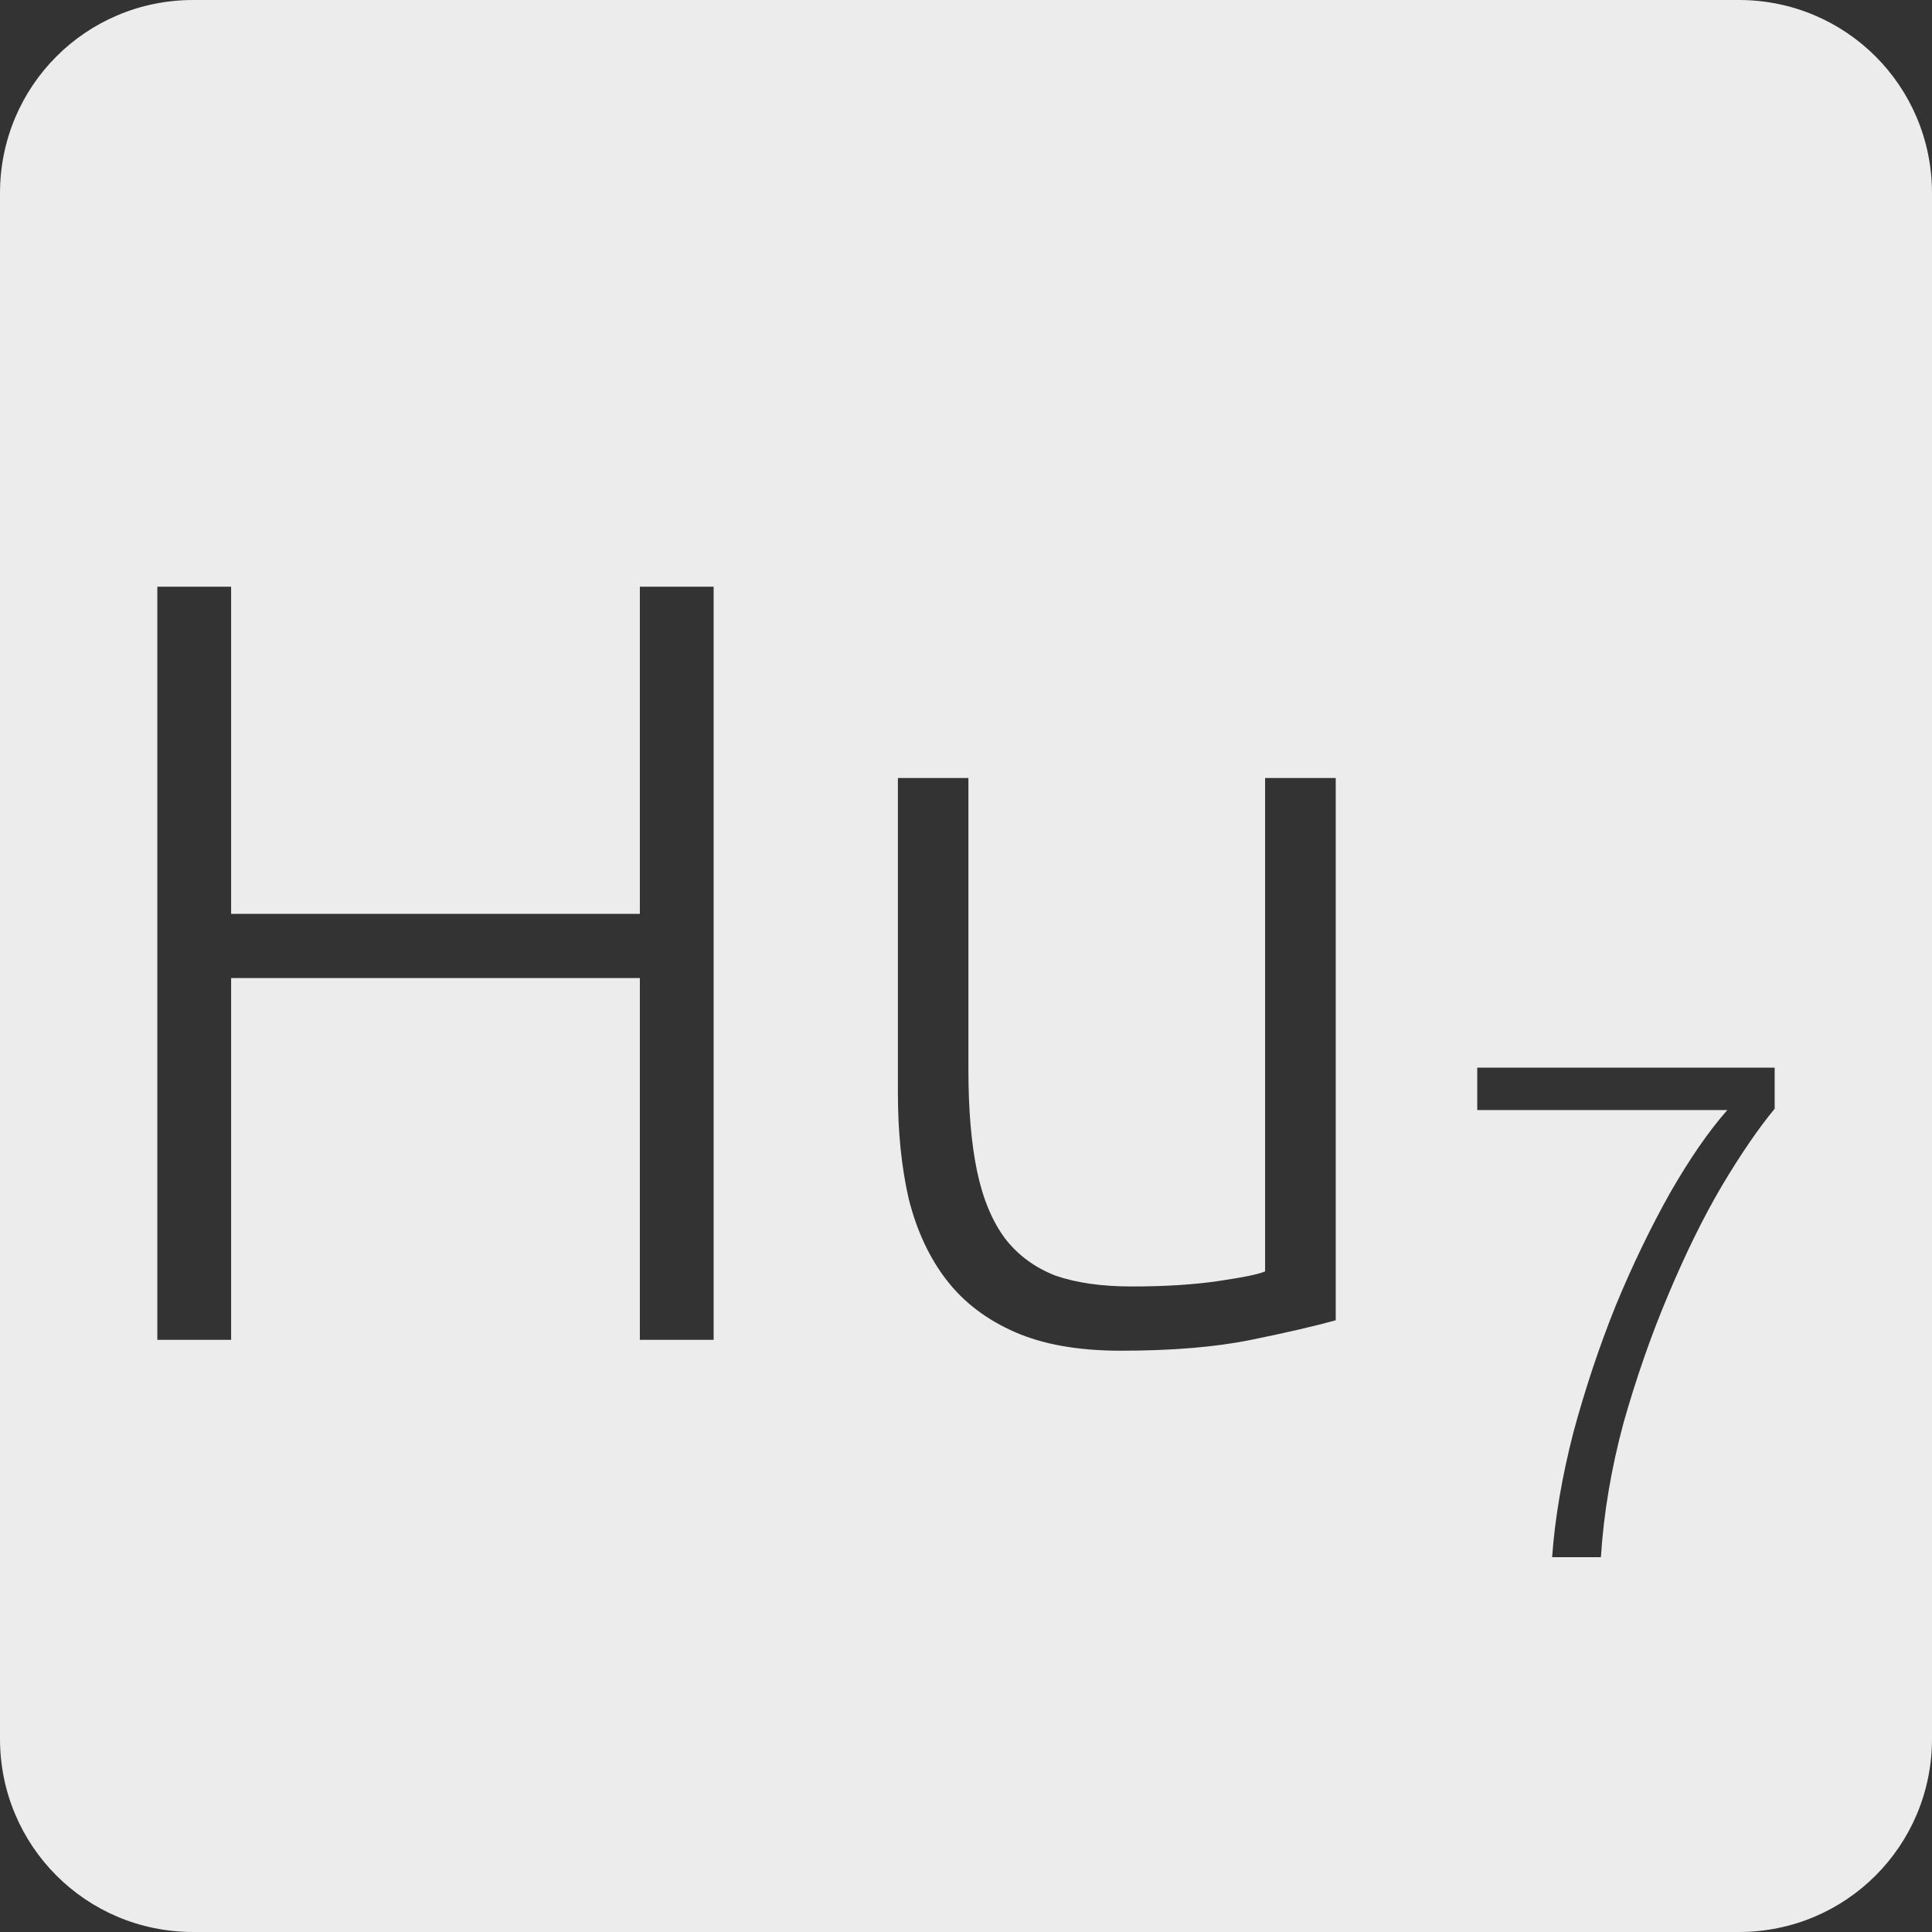 <?xml version="1.0" encoding="UTF-8" standalone="no"?>
<svg
   xmlns:dc="http://purl.org/dc/elements/1.1/"
   xmlns:cc="http://creativecommons.org/ns#"
   xmlns:rdf="http://www.w3.org/1999/02/22-rdf-syntax-ns#"
   xmlns:svg="http://www.w3.org/2000/svg"
   xmlns="http://www.w3.org/2000/svg"
   xmlns:sodipodi="http://sodipodi.sourceforge.net/DTD/sodipodi-0.dtd"
   xmlns:inkscape="http://www.inkscape.org/namespaces/inkscape"
   viewBox="0 0 16 16"
   id="svg2"
   version="1.1"
   inkscape:version="0.91 r13725"
   sodipodi:docname="indicator-keyboard-Hu-7.svg">
  <rect x="0" y="0" width="16" height="16" fill="#333333" stroke="none"/>
  <defs
     id="defs12" />
  <sodipodi:namedview
     pagecolor="#ffffff"
     bordercolor="#666666"
     borderopacity="1"
     objecttolerance="10"
     gridtolerance="10"
     guidetolerance="10"
     inkscape:pageopacity="0"
     inkscape:pageshadow="2"
     inkscape:window-width="459"
     inkscape:window-height="369"
     id="namedview10"
     showgrid="false"
     inkscape:zoom="14.75"
     inkscape:cx="8"
     inkscape:cy="8"
     inkscape:window-x="65"
     inkscape:window-y="24"
     inkscape:window-maximized="0"
     inkscape:current-layer="svg2" />
  <path
     style="fill:#ececec;fill-opacity:1"
     d="M 1.6 0 C 0.713 2.9605947e-16 0 0.713 0 1.6 L 0 14.4 C 2.9605947e-16 15.287 0.713 16 1.6 16 L 14.4 16 C 15.287 16 16 15.287 16 14.4 L 16 1.6 C 16 0.713 15.287 0 14.4 0 L 1.6 0 z M 1.303 4.859 L 1.914 4.859 L 1.914 7.568 L 5.299 7.568 L 5.299 4.859 L 5.91 4.859 L 5.91 11.096 L 5.299 11.096 L 5.299 8.1 L 1.914 8.1 L 1.914 11.096 L 1.303 11.096 L 1.303 4.859 z M 7.436 6.443 L 8.02 6.443 L 8.02 8.863 C 8.02 9.193 8.044 9.473 8.092 9.701 C 8.14 9.929 8.218 10.116 8.326 10.26 C 8.434 10.398 8.572 10.498 8.74 10.564 C 8.914 10.624 9.125 10.654 9.371 10.654 C 9.647 10.654 9.886 10.639 10.09 10.609 C 10.294 10.579 10.423 10.553 10.477 10.529 L 10.477 6.443 L 11.062 6.443 L 11.062 10.934 C 10.889 10.982 10.655 11.036 10.361 11.096 C 10.067 11.156 9.707 11.186 9.281 11.186 C 8.933 11.186 8.642 11.135 8.408 11.033 C 8.174 10.931 7.984 10.788 7.84 10.602 C 7.696 10.416 7.591 10.19 7.525 9.926 C 7.465 9.662 7.436 9.371 7.436 9.053 L 7.436 6.443 z M 12.234 8.842 L 14.697 8.842 L 14.697 9.182 C 14.565 9.342 14.418 9.555 14.258 9.824 C 14.102 10.089 13.955 10.391 13.814 10.727 C 13.674 11.058 13.551 11.411 13.445 11.785 C 13.344 12.16 13.281 12.53 13.258 12.896 L 12.854 12.896 C 12.877 12.573 12.936 12.23 13.029 11.867 C 13.127 11.504 13.244 11.152 13.381 10.812 C 13.521 10.473 13.672 10.162 13.832 9.877 C 13.996 9.592 14.153 9.365 14.305 9.193 L 12.234 9.193 L 12.234 8.842 z "
     id="path4" />
</svg>
